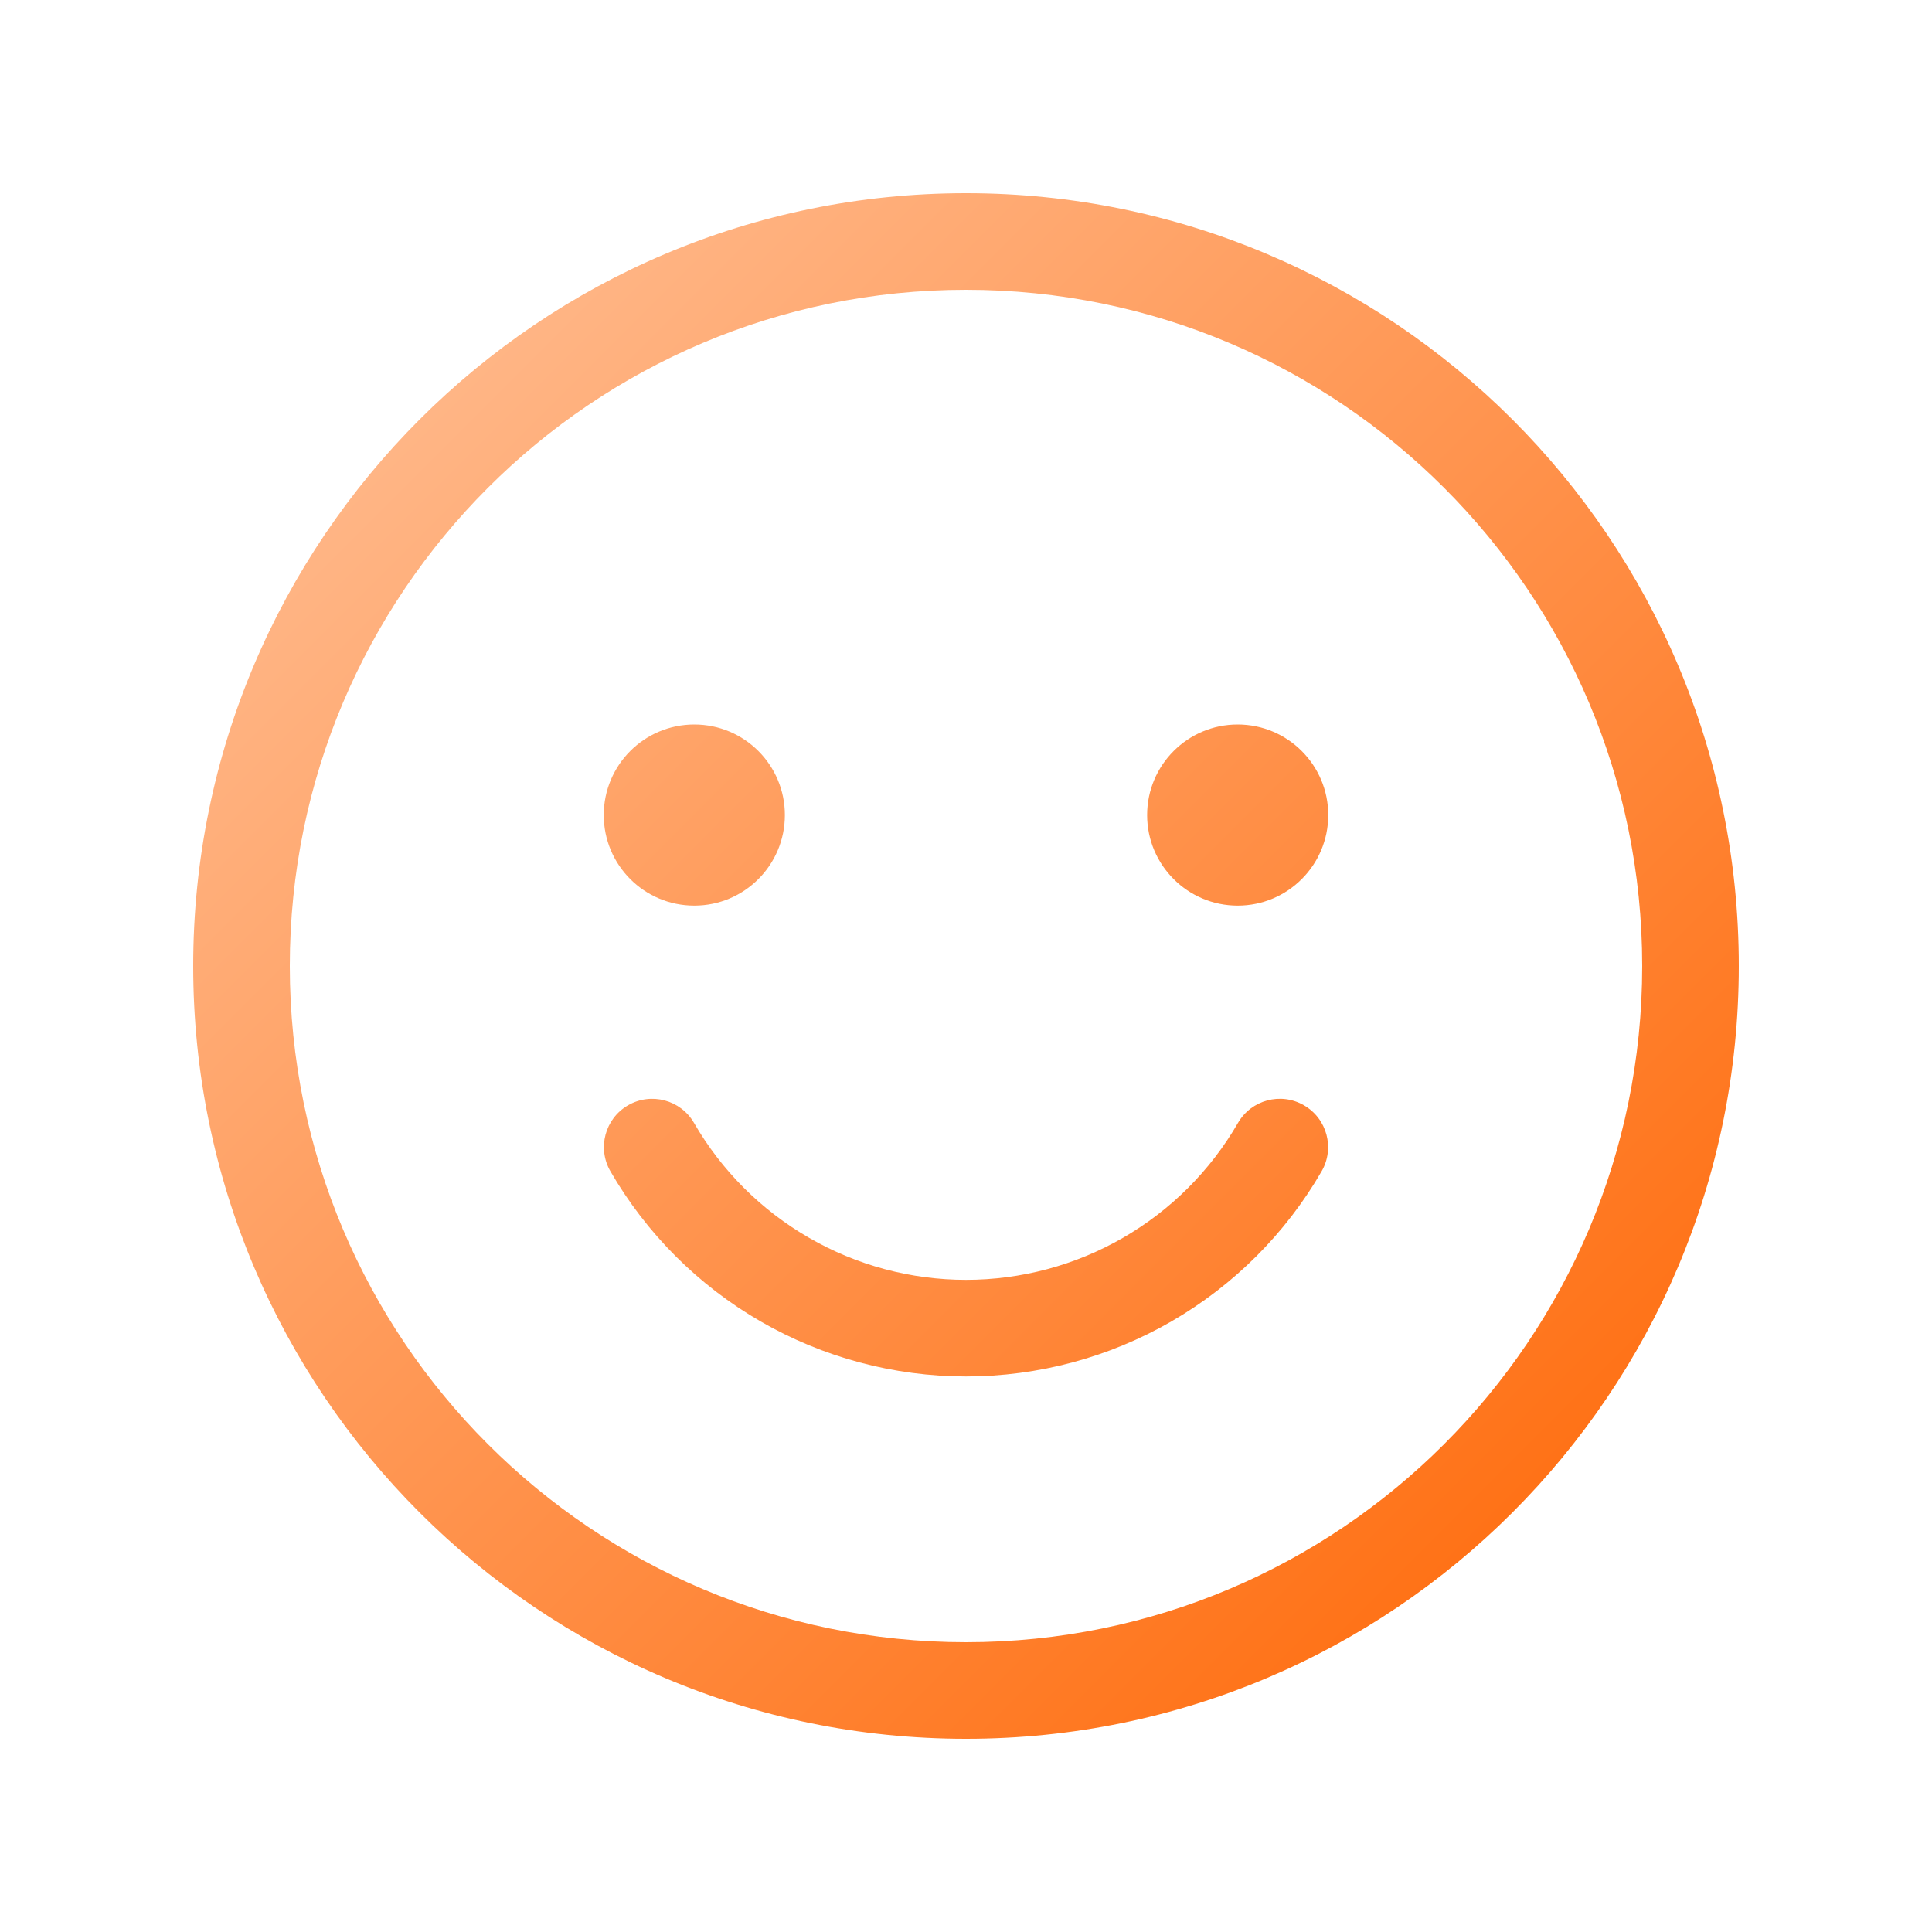 <svg width="40" height="40" viewBox="0 0 40 40" fill="none" xmlns="http://www.w3.org/2000/svg">
<path fill-rule="evenodd" clip-rule="evenodd" d="M6 20C6 12.268 12.268 6 20 6C27.732 6 34 12.268 34 20C34 27.732 27.732 34 20 34C12.268 34 6 27.732 6 20ZM20 4C11.163 4 4 11.164 4 20C4 28.837 11.163 36 20 36C28.837 36 36 28.837 36 20C36 11.164 28.837 4 20 4ZM27.363 24.25C27.639 23.772 27.475 23.16 26.997 22.884C26.519 22.607 25.907 22.771 25.631 23.249C25.06 24.237 24.239 25.057 23.251 25.627C22.262 26.198 21.141 26.498 20 26.498C18.859 26.498 17.738 26.198 16.75 25.627C15.761 25.057 14.94 24.237 14.369 23.249C14.093 22.771 13.481 22.608 13.003 22.884C12.525 23.16 12.361 23.772 12.638 24.25C13.385 25.542 14.458 26.614 15.75 27.36C17.043 28.105 18.508 28.498 20 28.498C21.492 28.498 22.958 28.105 24.25 27.36C25.542 26.614 26.616 25.542 27.363 24.25ZM14.375 18.75C15.411 18.75 16.25 17.911 16.25 16.875C16.25 15.839 15.411 15 14.375 15C13.339 15 12.5 15.839 12.5 16.875C12.5 17.911 13.339 18.75 14.375 18.75ZM27.5 16.875C27.5 17.911 26.66 18.75 25.625 18.75C24.59 18.75 23.75 17.911 23.75 16.875C23.75 15.839 24.59 15 25.625 15C26.66 15 27.5 15.839 27.5 16.875Z" fill="url(#paint0_linear_33407_2751)"/>
<defs>
<linearGradient id="paint0_linear_33407_2751" x1="36" y1="36" x2="4" y2="4" gradientUnits="userSpaceOnUse">
<stop stop-color="#FF6400"/>
<stop offset="1" stop-color="#FFC39C"/>
</linearGradient>
</defs>
</svg>
